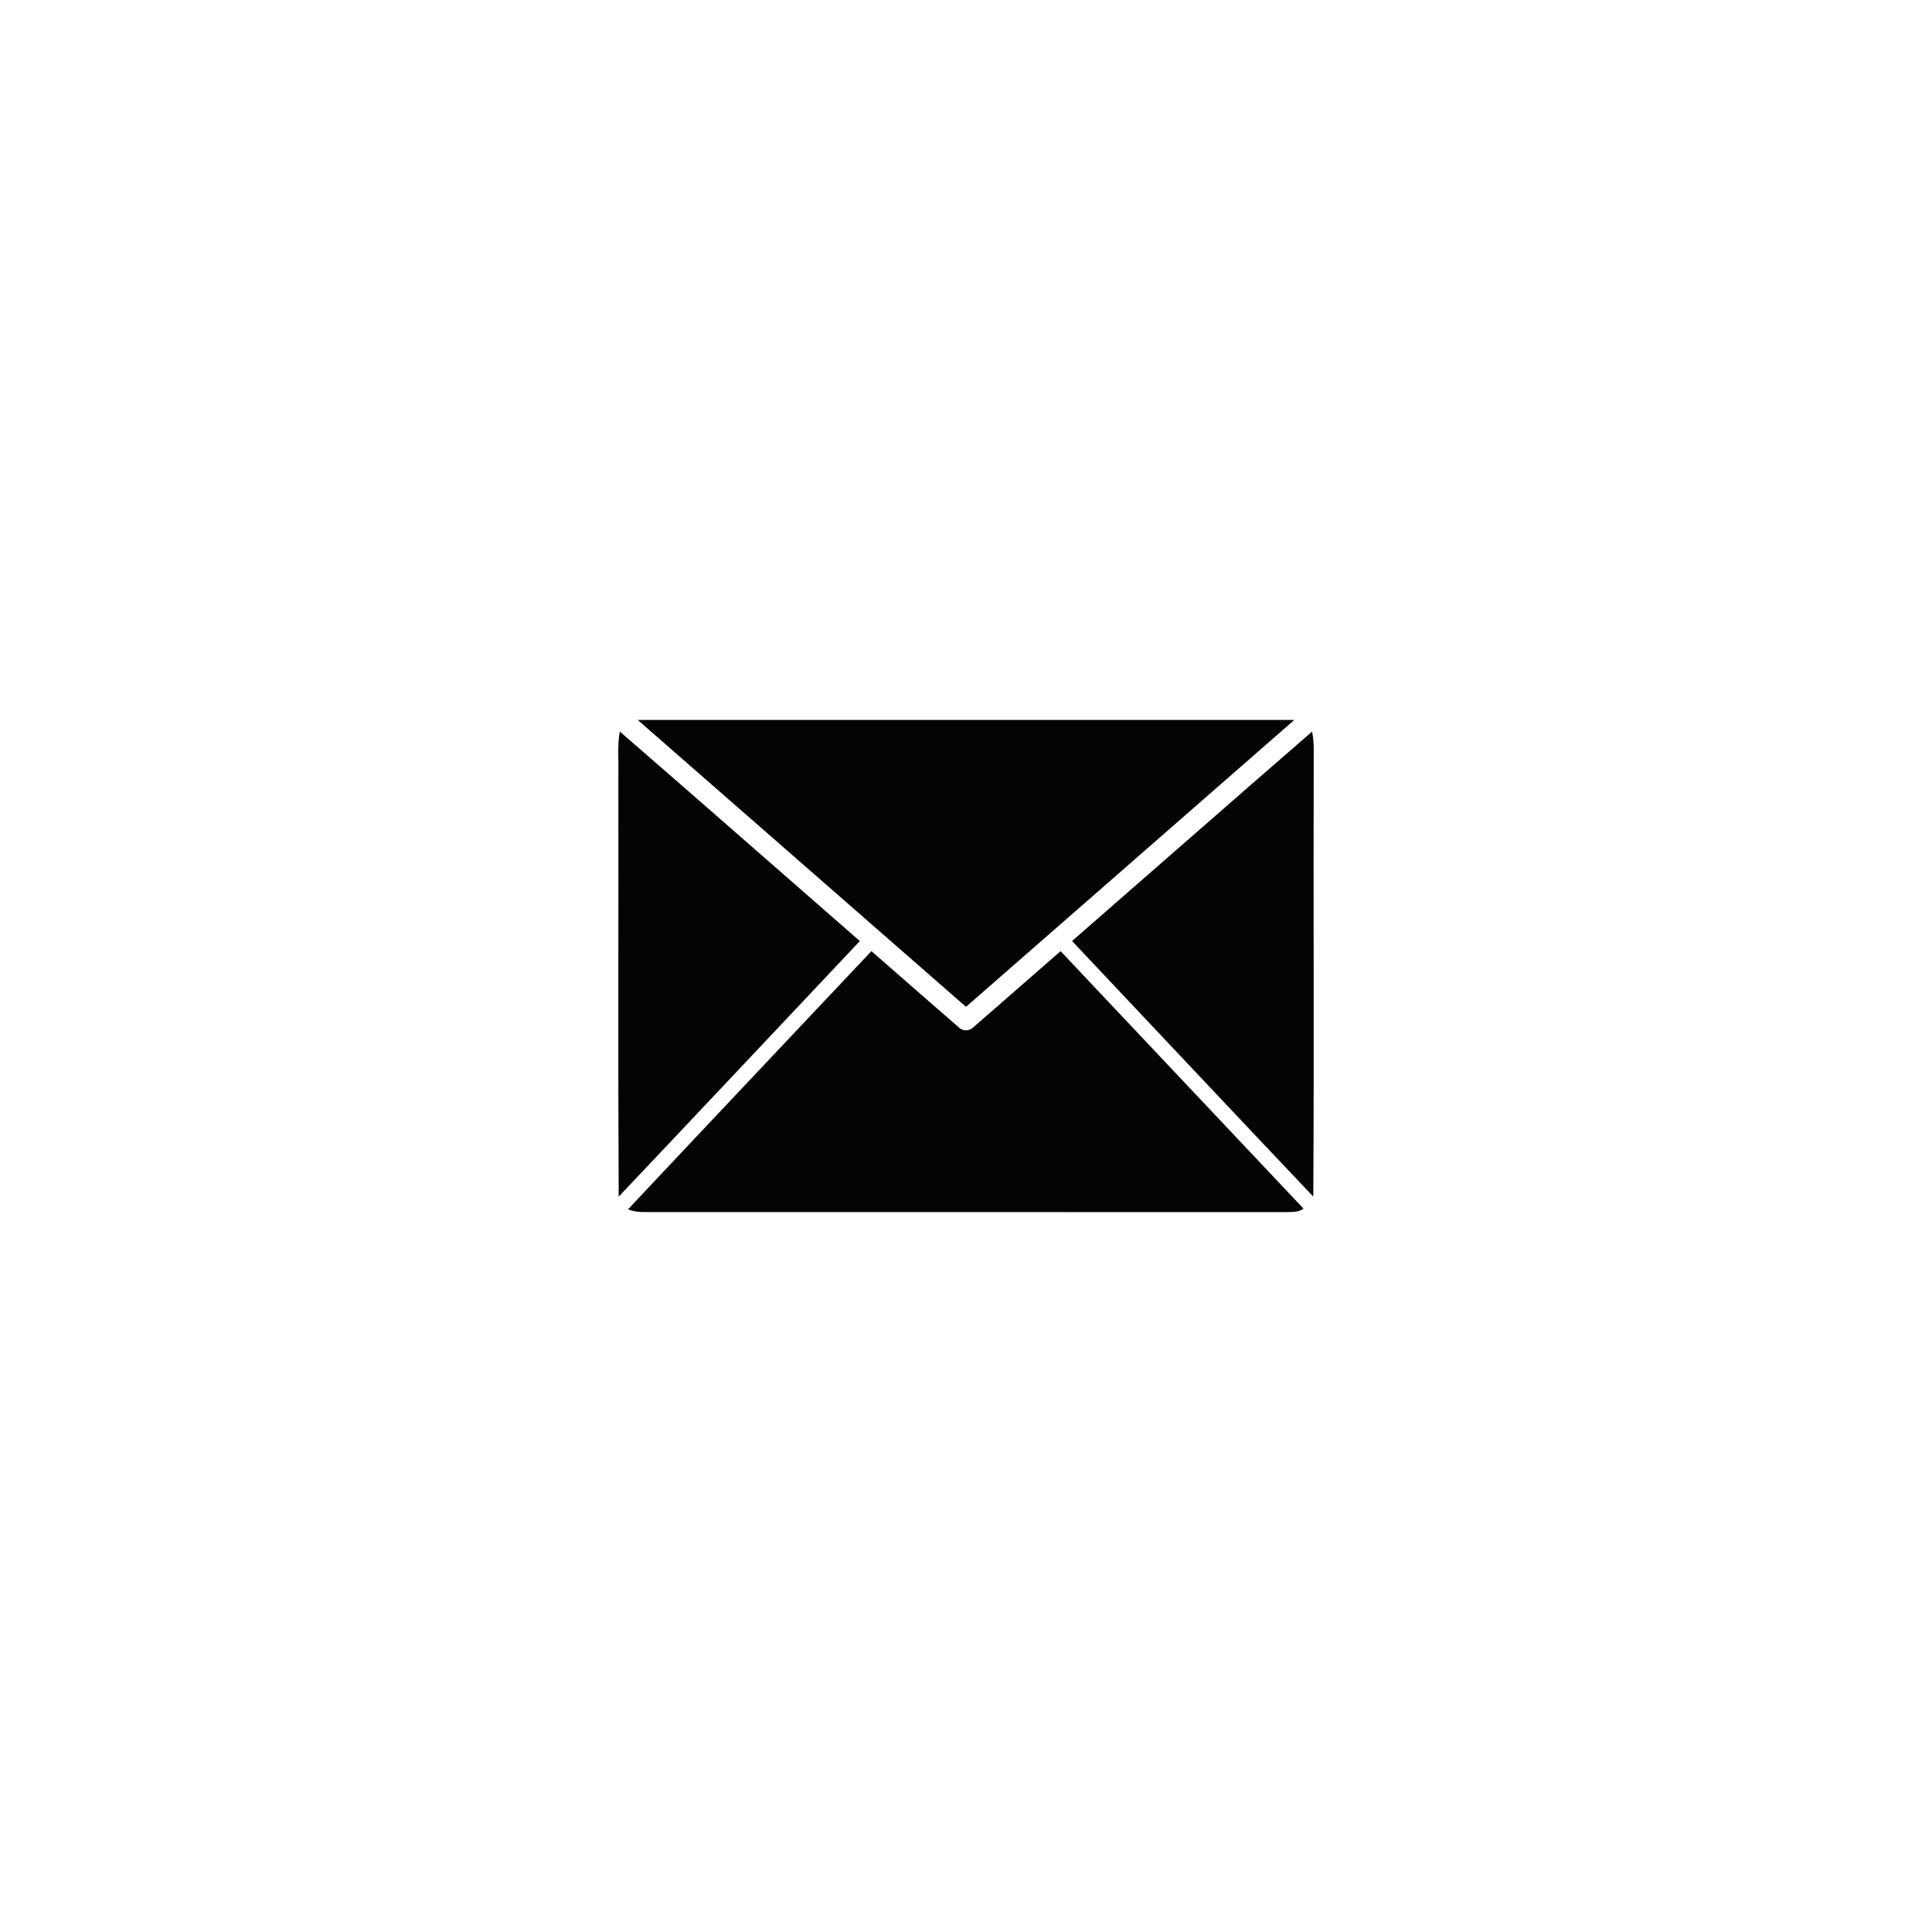 <?xml version="1.0" encoding="UTF-8" ?>
<!DOCTYPE svg PUBLIC "-//W3C//DTD SVG 1.1//EN" "http://www.w3.org/Graphics/SVG/1.1/DTD/svg11.dtd">
<svg width="614pt" height="614pt" viewBox="0 0 614 614" version="1.1" xmlns="http://www.w3.org/2000/svg">
<path fill="#ffffff" d=" M 0.00 0.00 L 614.00 0.00 L 614.00 614.00 L 0.00 614.00 L 0.00 0.00 Z" />
<path fill="#040404" d=" M 202.67 228.80 C 272.22 228.79 341.78 228.79 411.34 228.80 C 376.56 259.20 341.78 289.59 307.00 319.98 C 272.22 289.58 237.43 259.20 202.67 228.80 Z" />
<path fill="#040404" d=" M 196.98 232.49 C 222.48 254.60 247.84 276.88 273.26 299.08 C 247.70 326.14 222.23 353.29 196.62 380.30 C 196.39 335.54 196.59 290.76 196.52 245.99 C 196.65 241.49 196.14 236.94 196.98 232.49 Z" />
<path fill="#040404" d=" M 340.71 299.06 C 366.16 276.89 391.50 254.59 417.01 232.49 C 417.30 234.30 417.54 236.13 417.51 237.97 C 417.36 285.41 417.65 332.86 417.37 380.29 C 391.75 353.28 366.26 326.14 340.71 299.06 Z" />
<path fill="#040404" d=" M 199.58 384.34 C 225.31 356.94 251.15 329.63 276.94 302.28 C 286.16 310.29 295.32 318.39 304.57 326.37 C 305.87 327.81 308.14 327.80 309.45 326.36 C 318.69 318.39 327.84 310.28 337.06 302.28 C 362.81 329.54 388.51 356.85 414.26 384.10 C 412.76 385.29 410.80 385.16 409.01 385.22 C 340.70 385.18 272.38 385.22 204.06 385.20 C 202.52 385.16 201.03 384.87 199.58 384.34 Z" />
</svg>
